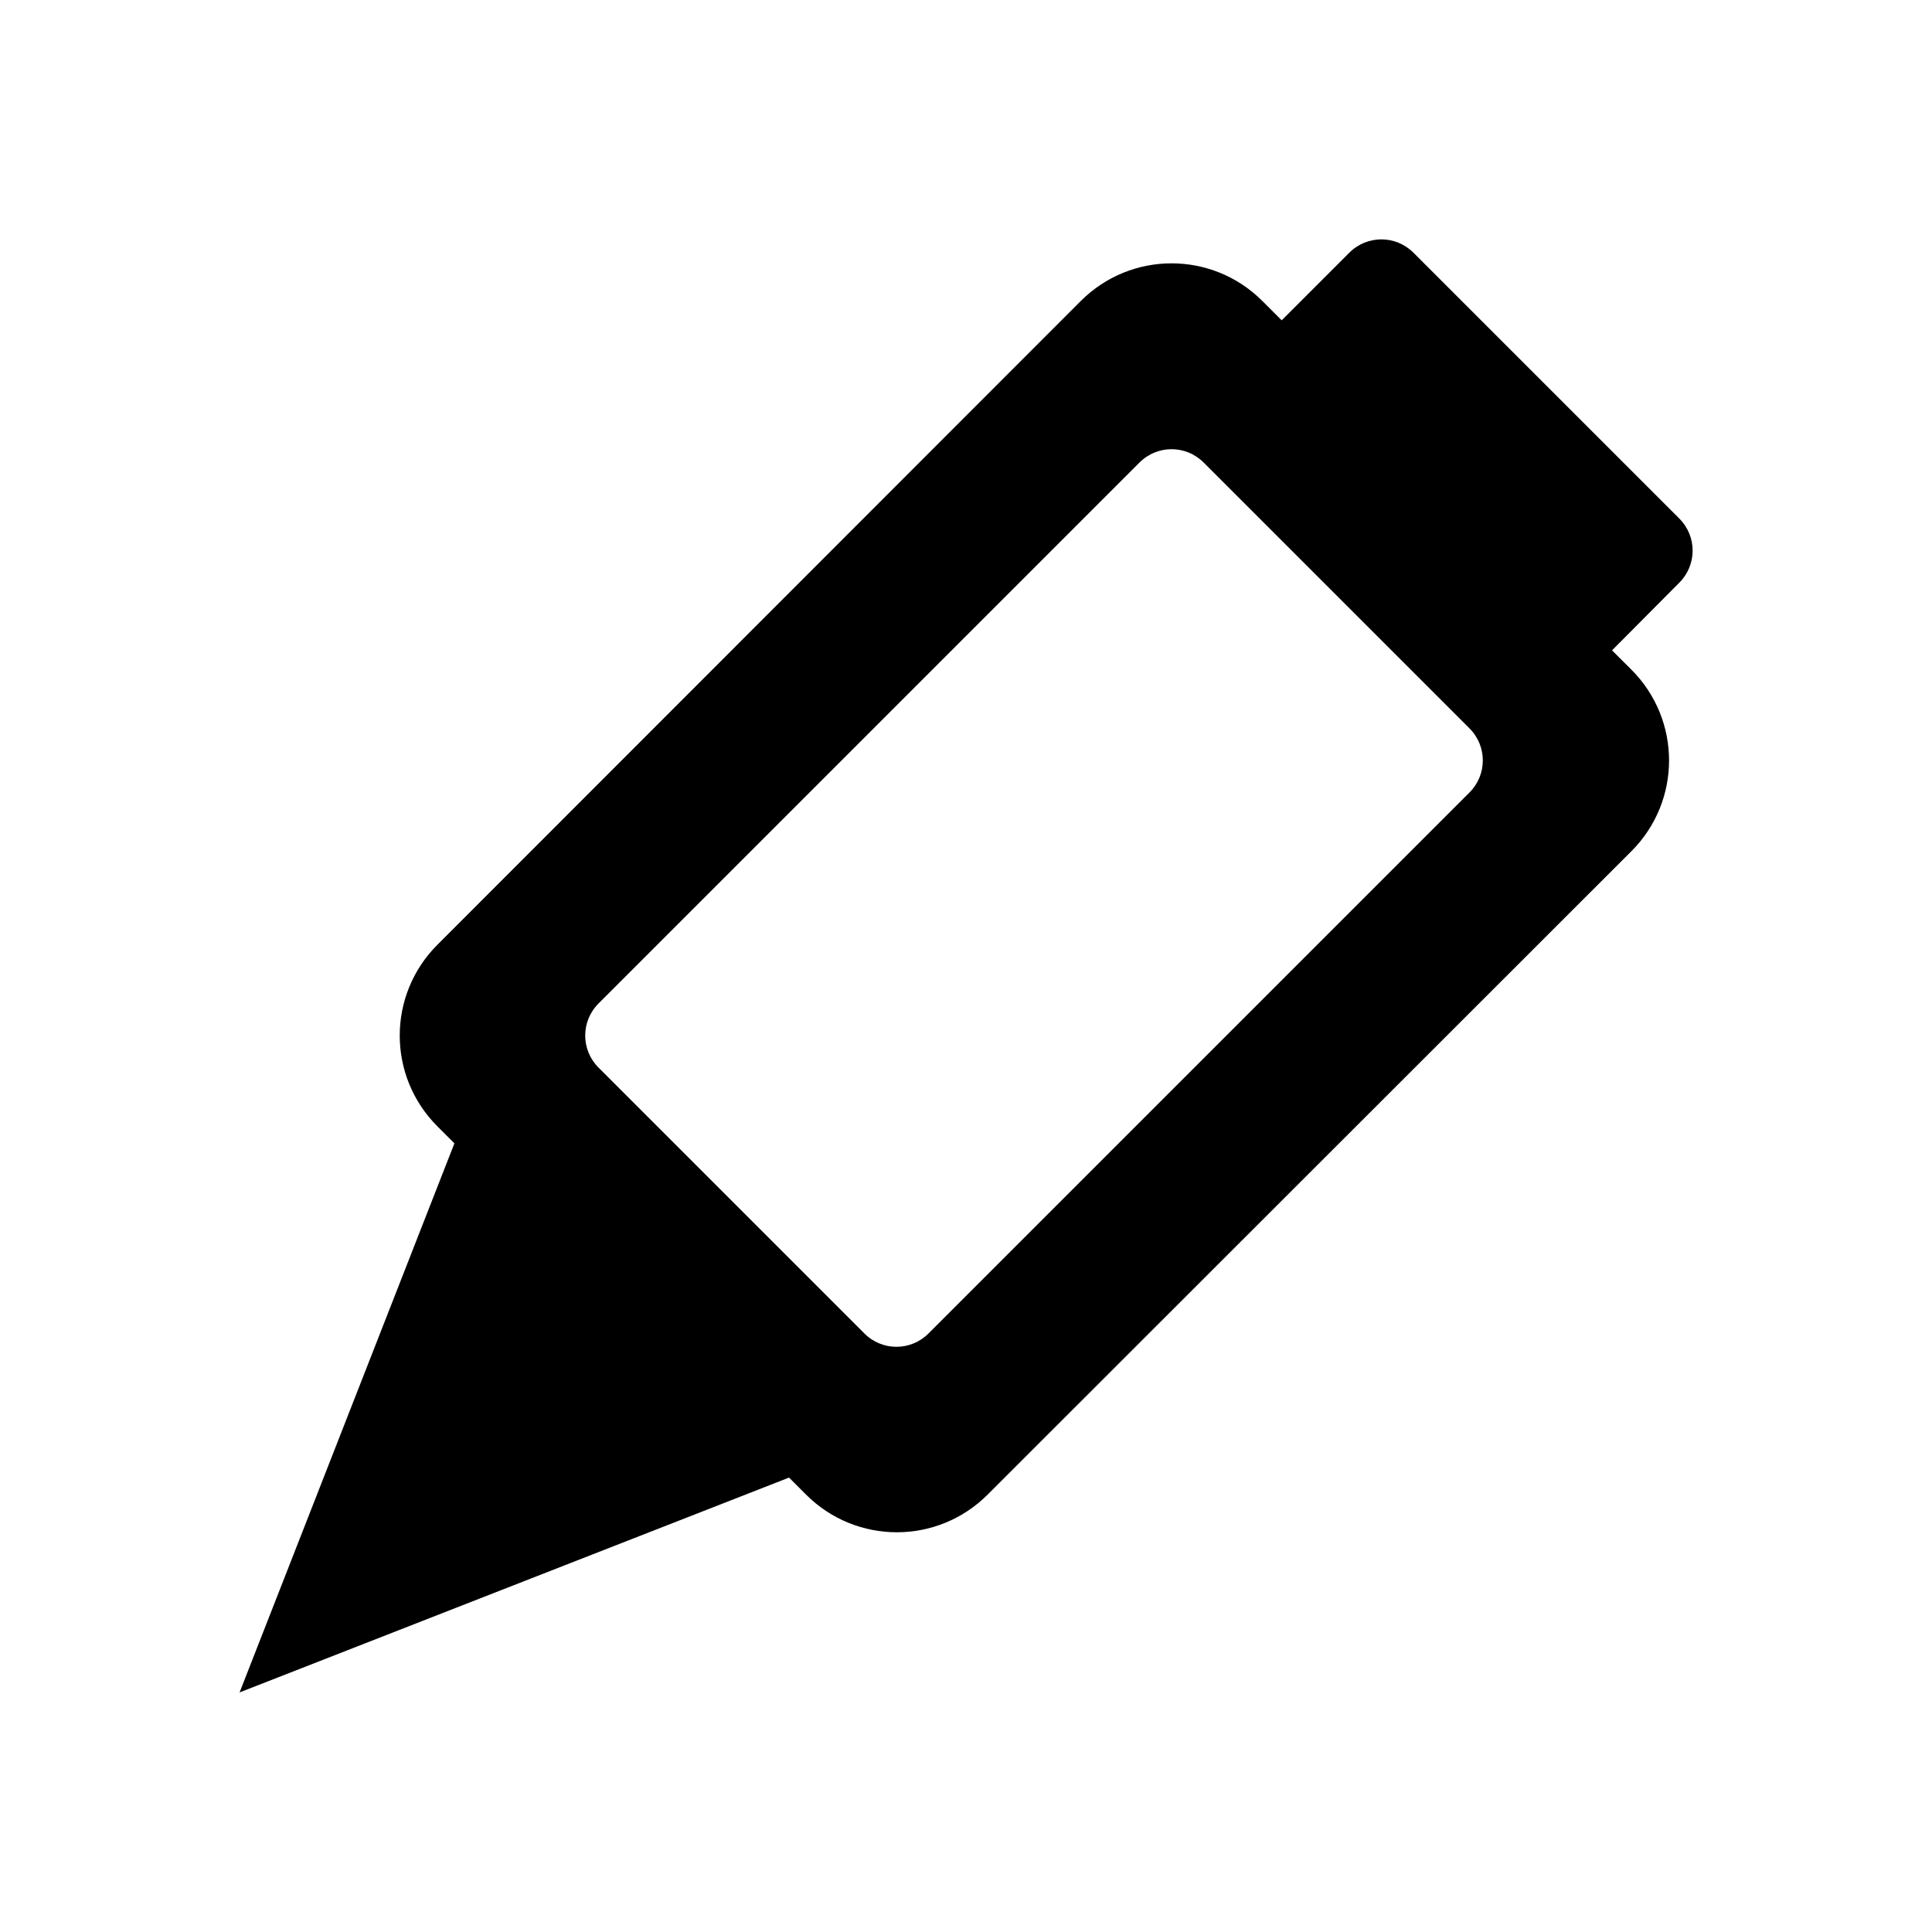 <?xml version="1.0" encoding="utf-8"?>
<!-- Generator: Adobe Illustrator 18.1.1, SVG Export Plug-In . SVG Version: 6.00 Build 0)  -->
<svg version="1.1" xmlns="http://www.w3.org/2000/svg" xmlns:xlink="http://www.w3.org/1999/xlink" x="0px" y="0px"
	 viewBox="0 0 500 500" enable-background="new 0 0 500 500" xml:space="preserve">
<g id="Layer_1" display="none">
	<path display="inline" d="M50,157.9h58.2v273.3H50V157.9z M434.8,294.7c0,82.4-60.2,141.4-143,141.4c-82.4,0-142.6-59-142.6-141.4
		c0-82.4,60.2-141.4,142.6-141.4C374.5,153.4,434.8,212.4,434.8,294.7z M374.9,294.7c0-51.2-32.8-89.7-83.2-89.7
		c-50.4,0-82.8,38.5-82.8,89.7c0,50.8,32.4,89.7,82.8,89.7C342.2,384.5,374.9,345.6,374.9,294.7z M393.8,99.7l-51.6-35.8l-114.5,0
		l-51.6,35.8H50v36.7h136l51.6-35.8l94.9,0l51.6,35.8h66V99.7H393.8z"/>
</g>
<g id="Layer_2" display="none">
	<path display="inline" d="M206.1,363.5h87.7V188.1h87.7L250,56.5L118.4,188.1h87.7V363.5z M423.3,363.5v53.3H76.7v-53.3H50v53.3
		v26.7h26.7h346.7H450v-26.7v-53.3H423.3z"/>
</g>
<g id="Layer_3" display="none">
	<path display="inline" d="M284.5,292.9V247H135.7v139.9h148.8v-54.2h105.4V356H450v108.3H284.5v-54.2H110.1V167.3H50V35.7h106v23.2
		h59.5v108.3h-79.8v57.1h148.8v-63.1h105.4v23.2H450v108.3H284.5z"/>
</g>
<g id="Layer_4" display="none">
	<g display="inline">
		<g>
			<path d="M209,130.8c-93.5,0-169,57.8-169,130.2c0,35.7,17.8,67.2,47.3,91.3c-1.1,24.1-7.4,52.5-24.2,69.3
				c33.6,0,67.2-21,89.3-37.8c17.8,5.2,36.7,7.4,56.7,7.4c93.5,0,170.1-57.7,170.1-130.2S302.5,130.8,209,130.8z"/>
			<path d="M434.8,273.6c14.7-18.9,22.1-41,22.1-65.1c0-71.4-75.6-130.2-169-130.2c-41,0-79.8,11.6-108.1,30.5
				c13.7-3.2,28.3-4.2,43-4.2c100.8,0,182.7,64.1,182.7,143.9c0,30.4-12.6,59.9-34.7,82.9c22.1,16.8,55.7,37.8,89.3,37.8
				C435.8,346.1,433.8,296.7,434.8,273.6z"/>
		</g>
	</g>
</g>
<g id="Layer_5" display="none">
	<g id="Layer_1_4_" display="inline">
		<path d="M450,153v230.3c0,10-7.8,18.2-17.3,18.2H67.3c-9.6,0-17.3-8.1-17.3-18.2V116.7c0-10,7.8-18.2,17.3-18.2h86.8l34.6,36.4
			h243.9C442.2,134.8,450,143,450,153z"/>
	</g>
</g>
<g id="Layer_6" display="none">
	<g id="settings_copy_2_4_" display="inline">
		<g>
			<path fill-rule="evenodd" clip-rule="evenodd" d="M250,210.4c-22.1,0-40.1,18-40.1,40.1c0,22.1,18,40.1,40.1,40.1
				c22.1,0,40.1-18,40.1-40.1C290.1,228.4,272.1,210.4,250,210.4z M417.9,210.9H397c-3.3-12.3-8.1-24.1-14.2-35l18.8-18.8
				c12.5-12.5,12.5-32.8,0-45.4l-11.3-11.3c-12.5-12.5-32.8-12.5-45.4,0l-18.5,18.5c-11.3-6.6-23.5-11.7-36.4-15.2V82.1
				c0-17.7-14.4-32.1-32.1-32.1h-16c-17.7,0-32.1,14.4-32.1,32.1v21.6c-12.9,3.5-25.1,8.6-36.4,15.2l-18.5-18.5
				c-12.5-12.5-32.8-12.5-45.4,0l-11.3,11.3c-12.5,12.5-12.5,32.8,0,45.4l18.8,18.8c-6.1,10.9-10.9,22.6-14.2,35H82.1
				C64.4,210.9,50,225.3,50,243v16c0,17.7,14.4,32.1,32.1,32.1h21.2c3.4,12.5,8.4,24.3,14.7,35.2l-19.6,19.6
				c-12.5,12.5-12.5,32.8,0,45.4l11.3,11.3c12.5,12.5,32.8,12.5,45.4,0l19.7-19.7c10.9,6.2,22.7,11.1,35.1,14.4v20.5
				c0,17.7,14.4,32.1,32.1,32.1h16c17.7,0,32.1-14.4,32.1-32.1v-20.5c12.4-3.4,24.2-8.2,35.1-14.4l19.7,19.7
				c12.5,12.5,32.8,12.5,45.4,0l11.3-11.3c12.5-12.5,12.5-32.8,0-45.4L382,326.3c6.3-11,11.3-22.8,14.7-35.2h21.2
				c17.7,0,32.1-14.4,32.1-32.1v-16C450,225.3,435.6,210.9,417.9,210.9z M250,339.7c-48.7,0-88.2-39.5-88.2-88.2
				c0-48.7,39.5-88.2,88.2-88.2c48.7,0,88.2,39.5,88.2,88.2C338.2,300.2,298.7,339.7,250,339.7z"/>
		</g>
	</g>
</g>
<g id="Layer_7" display="none">
	<path display="inline" d="M453.2,220.3l-109.6,79.5l42.2,128.9c2,6.8-0.4,14.1-6.4,18.5c-2.8,2.4-6,3.6-9.6,3.6
		c-3.6,0-6.8-1.2-10-3.2L250,368.1l-109.6,79.5c-2.8,2-6,3.2-9.6,3.2c-6.8,0-14.1-5.2-16.1-12c-1.2-3.2-1.2-6.4,0-10l41.8-128.9
		L46.8,220.3c-6-4.8-8-12-6-19.3s8.4-11.2,16.1-11.2h135.3l41.8-128.9c2.8-6.8,8.4-11.6,16.1-11.6s13.3,4.8,16.1,11.6l41.8,128.9
		h135.3c8,0,14.1,4,16.1,11.2S459.2,215.5,453.2,220.3z"/>
</g>
<g id="Layer_8" display="none">
	<path display="inline" d="M97.3,45v410H64.9V45H97.3z M119.8,45v242.7l315.3-121.4L119.8,45z"/>
</g>
<g id="Layer_9" display="none">
	<path display="inline" d="M97.3,45v410H64.9V45H97.3z M435.5,166.4L120.2,287.7V45L435.5,166.4z M152.6,240.6l192.7-74.2
		L152.6,92.2V240.6z"/>
</g>
<g id="Layer_10" display="none">
	<path display="inline" d="M47.8,67.4l-0.3,135c0,4.9,2.5,7.5,7.5,7.5h137.5c4.9,0,7.5-2.5,7.5-7.5c0-2.4,0-4.9-2.5-4.9l-40-40
		c25-22.6,57.4-35.1,92.4-35.1c72.5,0,130,57.5,130,127.5c-2.4,70-59.9,127.5-132.4,127.5V450c112.5,0,204.9-90,204.9-200
		S362.6,50,250.1,50c-52.4,0-105,22.5-142.5,57.5L65.1,65c-0.4-0.6-0.9-0.9-1.3-1.2c-1.3-2.7-4.2-4.6-7.5-4.6
		C51.6,59.1,47.8,62.7,47.8,67.4C47.8,67.4,47.8,67.5,47.8,67.4z"/>
</g>
<g id="Layer_11" display="none">
	<path display="inline" d="M449.7,69.6c0-4.6-3.7-8.1-8.3-8.1c-3.3,0-6.1,1.9-7.4,4.6c-0.4,0.3-0.9,0.6-1.3,1.2l-42,42
		c-37-34.6-88.9-56.8-140.7-56.8C138.8,52.4,50,141.4,50,250s91.3,197.6,202.4,197.6v-71.8c-71.6,0-128.4-56.8-130.8-125.9
		c0-69.1,56.8-125.9,128.4-125.9c34.6,0,66.6,12.3,91.3,34.6l-39.5,39.5c-2.5,0-2.5,2.5-2.5,4.9c0,4.9,2.5,7.4,7.4,7.4h135.8
		c4.9,0,7.4-2.5,7.4-7.4L449.7,69.6C449.7,69.8,449.7,69.6,449.7,69.6z"/>
</g>
<g id="Layer_12" display="none">
	<path display="inline" d="M135.7,450H50v-85.7L135.7,450z M450,135.7L164.3,421.4l-85.7-85.7L364.3,50L450,135.7z"/>
</g>
<g id="Layer_13" display="none">
	<g display="inline">
		<rect x="136.6" y="137.1" width="254.3" height="25.1"/>
		<rect x="136.6" y="194.4" width="254.3" height="25.1"/>
		<rect x="136.6" y="254.1" width="169.6" height="25.1"/>
		<path d="M50,48.3v403.4h40.2l80.3-83.8H450V48.3H50z M424.9,342.9h-265l-84.8,88.4V73.4h349.9V342.9z"/>
	</g>
</g>
<g id="Layer_14" display="none">
	<g display="inline">
		<path d="M381.2,328.8c-18,0-34.6,6.1-47.9,16.3l-137-82.2c0.7-4.2,1.1-8.5,1.1-12.9c0-4.4-0.5-8.7-1.1-12.9l137-82.2
			c13.3,10.2,29.8,16.3,47.9,16.3c43.5,0,78.8-35.3,78.8-78.8s-35.3-78.8-78.8-78.8S302.5,49,302.5,92.5c0,4.4,0.5,8.7,1.1,12.9
			l-137,82.2c-13.3-10.2-29.8-16.3-47.9-16.3C75.3,171.2,40,206.5,40,250s35.3,78.8,78.8,78.8c18,0,34.6-6.1,47.9-16.3l137,82.2
			c-0.7,4.2-1.1,8.5-1.1,12.9c0,43.5,35.3,78.8,78.8,78.8S460,451,460,407.5S424.7,328.8,381.2,328.8z"/>
	</g>
</g>
<g id="Layer_15" display="none">
	<g display="inline">
		<polygon points="206.1,77 293.8,77 293.8,233.7 381.5,233.7 250,365.3 118.4,233.7 206.1,233.7 		"/>
		<polygon points="423.3,343 423.3,396.3 76.7,396.3 76.7,343 50,343 50,396.3 50,423 76.7,423 423.3,423 450,423 450,396.3 
			450,343 		"/>
	</g>
</g>
<g id="Layer_16" display="none">
	<g display="inline">
		<g>
			<g>
				<path d="M271.6,58.9v382.2H450L271.6,58.9z M299.3,183.7l107.2,229.7H299.3V183.7z"/>
			</g>
		</g>
		<g>
			<polygon points="228.4,441.1 228.4,58.9 50,441.1 			"/>
		</g>
	</g>
</g>
<g id="Layer_17" display="none">
	<g display="inline">
		<polygon points="58.9,50 58.9,228.4 441.1,228.4 		"/>
		<path d="M58.9,450l382.2-178.4H58.9V450z M86.6,299.3h229.7L86.6,406.5V299.3z"/>
	</g>
</g>
<g id="Layer_18" display="none">
	<path display="inline" d="M384.5,241.6h-19.7v-65.8c0-32.8-12.5-62.8-33-84.8c-20.4-21.9-49.7-36.1-81.8-36
		c-32.2-0.1-61.4,14.1-81.8,36c-20.6,22-33,52-33,84.8v65.8h-19.8c-8.1,0-14.7,6.6-14.7,14.7v173.9c0,8.3,6.7,14.8,14.7,14.8h269.1
		c8.2,0,14.8-6.6,14.8-14.8V256.3C399.3,248.2,392.7,241.6,384.5,241.6L384.5,241.6z M189.7,175.8c0-18.9,7.2-35.7,18.3-47.6
		c11.2-11.9,25.8-18.7,42-18.7c16.1,0,30.7,6.8,42,18.7c11.2,11.9,18.3,28.7,18.3,47.6v65.8H189.7V175.8z M189.7,175.8"/>
</g>
<g id="Layer_19" display="none">
	<g display="inline">
		<path d="M229.4,307.8l-66.6,115.5h220.5L450,307.8H229.4z M431.1,275L316.7,76.8H183.3L297.8,275H431.1z M164.4,109.6L50,307.8
			l66.7,115.5L231,225.1L164.4,109.6z"/>
	</g>
</g>
<g id="Layer_20" display="none">
	<g id="Layer_1_1_" display="inline">
		<path id="USER_2_" d="M450,424.9c0,0,0-68.3-49.9-93.2c-31.6-15.7-19.4-3.7-58.2-19.8s-47.9-21.3-47.9-21.3l-0.3-36.8
			c0,0,14.5-11,19-45.9c9.1,2.6,12.2-10.7,12.6-19.1c0.5-8.2,5.4-33.7-5.7-31.4c2.3-17,4.1-32.4,3.2-40.6
			c-2.8-28.6-22.6-58.5-72.5-60.7c-42.4,2.2-70,32.1-72.7,60.7c-0.8,8.1,0.8,23.5,3.1,40.6c-11.1-2.3-6.3,23.2-5.8,31.4
			c0.5,8.5,3.5,21.7,12.6,19.1c4.5,34.8,19,46,19,46l-0.3,37c0,0-9.2,5.6-47.9,21.6c-38.8,16.1-26.6,3.3-58.2,19
			c-50,24.8-50,93.1-50,93.1l0,0v0c0,10.4,8.4,18.7,18.7,18.7h362.5C441.6,443.7,450,435.3,450,424.9C450,424.9,450,424.9,450,424.9
			L450,424.9z"/>
	</g>
</g>
<g id="Layer_21" display="none">
	<path display="inline" d="M326,250l114-114l-76-76L250,174L136,60l-76,76l114,114L60,364l76,76l114-114l114,114l76-76L326,250z"/>
</g>
<g id="Layer_22" display="none">
	<path display="inline" d="M462.4,77.1L289.6,250l172.9,172.9l-39.6,39.6L250,289.6L77.2,462.5l-39.6-39.6L210.4,250L37.5,77.1
		l39.6-39.6L250,210.4L422.7,37.5L462.4,77.1z"/>
</g>
<g id="Layer_23" display="none">
	<path display="inline" d="M209.2,396c-4.8,4.8-12.4,4.8-17.2,0l-3.8-3.8l0,0l-4-4.1l-17.9-17.9c-0.1,0,0-0.2-0.1-0.2L41.7,245
		c-4.8-4.8-4.8-12.4,0-17.2l25.8-25.8c4.7-4.8,12.4-4.8,17.2,0l116.1,116.6L415.4,104c4.8-4.7,12.5-4.7,17.2,0l25.8,25.8
		c4.8,4.8,4.8,12.4,0,17.2L209.2,396L209.2,396z"/>
</g>
<g id="Layer_24" display="none">
	<path display="inline" d="M450.2,165.1h-400V108h400V165.1z M450.2,222.3h-400v57.1h400V222.3z M450.2,336.6h-400v57.1h400V336.6z"
		/>
</g>
<g id="Layer_25" display="none">
	<g display="inline">
		<path d="M250,83.5c91.8,0,166.5,74.7,166.5,166.5S341.8,416.5,250,416.5S83.5,341.8,83.5,250S158.2,83.5,250,83.5 M250,65
			C147.8,65,65,147.8,65,250s82.8,185,185,185c102.2,0,185-82.8,185-185S352.2,65,250,65L250,65z"/>
		<g>
			<path d="M270.6,333c0,11.5-8.9,20.7-20.7,20.7c-11.5,0-20.4-9.2-20.4-20.7c0-11.2,8.9-20.4,20.4-20.4
				C261.7,312.6,270.6,321.8,270.6,333z M261.7,282.1h-24l-3.3-135.9h30.2L261.7,282.1z"/>
		</g>
	</g>
</g>
<g id="Layer_26" display="none">
	<g display="inline">
		<rect x="-19.4" y="236.5" transform="matrix(0.707 0.707 -0.707 0.707 250 -103.554)" width="538.7" height="26.9"/>
		<rect x="-19.4" y="236.5" transform="matrix(-0.707 0.707 -0.707 -0.707 603.553 250)" width="538.7" height="26.9"/>
	</g>
</g>
<g id="Layer_27" display="none">
	<g display="inline">
		<rect x="-19.4" y="236.5" transform="matrix(-0.707 0.707 -0.707 -0.707 603.553 250)" width="538.7" height="26.9"/>
		<polygon points="423.1,50 126.8,50 126.8,76.9 423.1,76.9 423.1,373.2 450,373.2 450,76.9 450,50 		"/>
	</g>
</g>
<g id="Layer_28" display="none">
	<path display="inline" d="M249.7,65.2c-102.2,0-185,82.8-185,185c0,102.2,82.8,185,185,185c102.2,0,185-82.8,185-185
		C434.7,148.1,351.8,65.2,249.7,65.2z M269.3,269.9v113.8h-19.7v0v0H230V269.9H116.2v-19.7h0h0v-19.7H230V116.7h39.4v113.8h113.8
		v39.4H269.3z M249.7,250.2L249.7,250.2"/>
</g>
<g id="Layer_29" display="none">
	<path display="inline" d="M309.9,226.9L216.4,68.6c11-2,22.2-3.4,33.7-3.4c48.7,0,92.6,19.2,125.6,49.9L309.9,226.9z M392,133
		l-96.3,163.7h132.8c3.8-14.8,6.6-30.2,6.6-46.3C435.1,205.6,418.6,165,392,133z M193.3,74.7c-52,16.9-94.1,56.3-114.5,105.8h177.1
		L193.3,74.7z M308.2,425.2c51.4-17.2,93-55.9,113.2-105.4H245.8L308.2,425.2z M71.6,204.2c-3.8,14.8-6.6,30.1-6.6,46.2
		c0,45,16.7,85.7,43.4,117.9l96.5-164H71.6z M124.9,385.8c33,30.4,76.7,49.5,125.2,49.5c12,0,23.8-1.3,35.2-3.5l-93.9-158.8
		L124.9,385.8z"/>
</g>
<g id="Layer_30" display="none">
	<polygon display="inline" points="185.3,250 350,85.3 350,50 150,250 350,450 350,414.7 	"/>
</g>
<g id="Layer_31" display="none">
	<polygon display="inline" points="314.7,250 150,85.3 150,50 350,250 150,450 150,414.7 	"/>
</g>
<g id="Layer_32" display="none">
	<g display="inline">
		<g>
			<path d="M450,125.9c-14.7,6.5-30.5,10.9-47.1,12.9c16.9-10.2,30-26.2,36.1-45.4c-15.9,9.4-33.4,16.2-52.1,19.9
				c-15-15.9-36.3-25.9-59.9-25.9c-45.3,0-82.1,36.7-82.1,82.1c0,6.4,0.7,12.7,2.1,18.7c-68.2-3.4-128.7-36.1-169.1-85.7
				c-7.1,12.1-11.1,26.2-11.1,41.3c0,28.5,14.5,53.6,36.5,68.3c-13.5-0.4-26.1-4.1-37.2-10.3c0,0.3,0,0.7,0,1
				c0,39.8,28.3,72.9,65.8,80.5c-6.9,1.9-14.1,2.9-21.6,2.9c-5.3,0-10.4-0.5-15.4-1.5c10.4,32.6,40.7,56.3,76.7,57
				c-28.1,22-63.5,35.1-101.9,35.1c-6.6,0-13.2-0.4-19.6-1.2c36.3,23.3,79.5,36.9,125.8,36.9c150.9,0,233.5-125,233.5-233.5
				c0-3.6-0.1-7.1-0.2-10.6C425.1,156.9,439,142.4,450,125.9L450,125.9z M450,125.9"/>
		</g>
	</g>
</g>
<g id="Layer_33" display="none">
	<g display="inline">
		<path d="M269.6,70H158.1c-50,0-97,37.9-97,81.7c0,44.8,34.1,81,84.9,81c3.5,0,7-0.1,10.3-0.3c-3.3,6.3-5.7,13.4-5.7,20.8
			c0,12.5,6.7,22.6,15.2,30.8c-6.4,0-12.6,0.2-19.3,0.2C84.6,284.2,37,323.7,37,364.5c0,40.3,52.2,65.5,114.2,65.5
			c70.6,0,109.6-40,109.6-80.3c0-32.3-9.5-51.6-39-72.5c-10.1-7.1-29.3-24.5-29.3-34.7c0-12,3.4-17.8,21.4-31.9
			c18.4-14.4,31.5-34.7,31.5-58.2c0-28.1-12.5-55.4-35.9-64.4h35.3L269.6,70z M230.6,342.7c0.9,3.7,1.4,7.6,1.4,11.5
			c0,32.5-21,58-81.1,58c-42.8,0-73.7-27.1-73.7-59.6c0-31.9,38.3-58.4,81.1-58c10,0.1,19.3,1.7,27.7,4.4
			C209.3,315.2,225.9,324.3,230.6,342.7L230.6,342.7z M162.1,221.4c-28.7-0.9-56-32.1-61-69.8c-5-37.7,14.3-66.6,43-65.7
			c28.7,0.9,56,31.1,61,68.8C210.1,192.4,190.8,222.2,162.1,221.4L162.1,221.4z M383.2,149.9V70h-26.6v79.9h-79.9v26.6h79.9v79.9
			h26.6v-79.9H463v-26.6H383.2z M383.2,149.9"/>
	</g>
</g>
<g id="Layer_34" display="none">
	<g display="inline">
		<path d="M281.5,450h-74.9V250h-50v-68.9l50,0l-0.1-40.6c0-56.2,15.2-90.4,81.5-90.4h55.1v68.9h-34.5c-25.8,0-27,9.6-27,27.6
			l-0.1,34.5h62l-7.3,68.9l-54.6,0L281.5,450z M281.5,450"/>
	</g>
</g>
<g id="Layer_35" display="none">
	<path display="inline" d="M313.4,121.1V95c0-13.8,11.2-25,24.9-25c13.8,0,25,11.2,25,25v26.1c0,13.8-11.2,24.9-25,24.9
		S313.4,134.9,313.4,121.1z M427.4,429.9l-25.3,0.1H97.9H72.6V112.6l50.7,0.6v12.7c0,20.9,17,38,38,38c21,0,38-17.1,38-38v-12.7
		h101.4v12.7c0,20.9,17,38,38,38c21,0,38-17.1,38-38v-12.7H427L427.4,429.9z M402.1,201.9H97.9v202.8h304.2V201.9z M160.9,146
		c13.8,0,25-11.1,25-24.9V95c0-13.8-11.2-25-25-25c-13.8,0-24.9,11.2-24.9,25v26.1C135.9,134.9,147.1,146,160.9,146z M239.4,229.1
		h-39.9v35.2h39.9V229.1z M304,229.1h-40v35.2h40V229.1z M363.8,229.1h-39.9v35.2h39.9V229.1z M239.4,287.7h-39.9v35.2h39.9V287.7z
		 M304,287.7h-40v35.2h40V287.7z M363.8,287.7h-39.9v35.2h39.9V287.7z M239.4,347.4h-39.9v35.2h39.9V347.4z M175.9,287.7h-39.9v35.2
		h39.9V287.7z M175.9,347.4h-39.9v35.2h39.9V347.4z M304,347.4h-40v35.2h40V347.4z M363.8,347.4h-39.9v35.2h39.9V347.4z"/>
</g>
<g id="Layer_36" display="none">
	<path display="inline" d="M228.5,268.5c5.2,6.1,12.8,9.9,21.4,10c15.7,0,28.4-12.7,28.5-28.4c0-8.6-3.9-16.3-9.9-21.5
		c0,0,0-0.1-0.1-0.1c0,0-151-120.5-155.5-115.9c-4.5,4.5,115.5,156,115.5,156C228.4,268.5,228.5,268.5,228.5,268.5z M250,65
		c15.7,0,28.5,12.8,28.5,28.5S265.7,122,250,122s-28.5-12.8-28.5-28.5S234.3,65,250,65z M331.8,84.3c-1.3-0.6-13.9-5.2-20.8,6.3
		c-9.8,16.4,5.6,26.5,10.3,29c46.2,25.3,77.6,74.1,77.6,130.4c0,82.1-66.8,148.9-148.9,148.9S101.1,332.1,101.1,250
		c0-18.9,3.6-36.9,10.1-53.5c0.8-2.1,9-16.4-6.9-26.4c-10.9-6.8-21.5,0.9-23.6,5.7C70.6,198.5,65,223.6,65,250
		c0,102.2,82.8,185,185,185s185-82.8,185-185C435,177.2,392.9,114.4,331.8,84.3z"/>
</g>
<g id="Layer_37" display="none">
	<path display="inline" d="M307,229.9l95.5,20.4L84.3,450l114.8-178.5l-95.5-20.4L415.7,50L307,229.9z"/>
</g>
<g id="Layer_38" display="none">
	<path display="inline" d="M425,250.1c0-64.6-10.6-131.1-31.7-161.9l0,0l-13.9-21.2L82,238.8c-0.2,0.1-0.5,0.2-0.6,0.4
		c-3.9,2.2-6.3,6.4-6.3,11s2.4,8.7,6.3,11c0.3,0.2,0.6,0.3,0.9,0.5l298,171.3l13.1-20.9l0,0C413.2,380,425,314.7,425,250.1z
		 M399.7,250.1c0,90.1-19.6,141.4-30,148.2l-8.1-4.7C351,378,335.9,329,335.9,250.1s15-127.9,25.7-143.6l8.1-4.7
		C380.1,108.8,399.7,160,399.7,250.1z M234.5,250.1c0,36.4-10.4,56.4-15.8,61l-7-4c-5.5-8.3-12.6-27.1-12.6-57
		c0-29.9,7.1-48.7,12.6-57l7-4C224.1,193.8,234.5,213.8,234.5,250.1z M113,250.1l64.8-37.4c-2.5,11.8-3.8,24.6-3.8,37.4
		c0,12.8,1.3,25.6,3.8,37.4L113,250.1z M240.9,324c12.5-16.3,18.9-45.2,18.9-73.9s-6.4-57.5-18.9-73.8l85-49.1
		c-10.2,33.6-15.2,79.1-15.2,122.9s4.9,89.4,15.2,122.9L240.9,324z"/>
</g>
<g id="Layer_39" display="none">
	<path display="inline" d="M423.2,402.8H76.8c-18.1,0-32.8-15-32.8-33.5V130.7c0-18.4,14.7-33.5,32.8-33.5h346.5
		c18.1,0,32.8,15,32.8,33.5v238.7C456.1,387.8,441.3,402.8,423.2,402.8z M76.8,125.7c-2.7,0-4.8,2.2-4.8,4.9v238.7
		c0,2.7,2.2,4.9,4.8,4.9h346.5c2.7,0,4.8-2.2,4.8-4.9V130.7c0-2.7-2.2-4.9-4.8-4.9H76.8z M119.6,312.7V174.2h32.5v138.5H119.6z
		 M210.4,316.1c-23.9,0-41.8-8.8-53-20l16.7-18.6c9.8,9,21.6,14,34.9,14c13.4,0,21.3-6.4,21.3-16.8c0-10-5.1-14.6-23.9-20.6
		c-31.2-10-41.8-22.6-41.8-43.2c0-25.6,22.5-40.4,50-40.4c20.4,0,35.3,6.4,47.3,18l-15.2,18c-9.2-7.8-18.8-11.6-29.2-11.6
		c-11.8,0-19,4.8-19,13.4c0,8.8,4.5,12.2,25.5,19c25.7,8.6,40.4,19.4,40.4,44.8C264.3,298.1,244.1,316.1,210.4,316.1z M329,316.1
		c-38.2,0-61-26.4-61-72.7c0-45.4,22.8-72.7,61-72.7s61,26.4,61,72.7C389.9,288.7,367.2,316.1,329,316.1z M329,195
		c-17.7,0-27.1,13.2-27.1,48.4s9.6,48.6,27.1,48.6c18.1,0,27.1-13.4,27.1-48.6C356,208.2,346.6,195,329,195z"/>
</g>
<g id="Layer_40" display="none">
	<path display="inline" d="M426.6,402.8H73.5c-18.4,0-33.5-15-33.5-33.5V130.7c0-18.4,15-33.5,33.5-33.5h353
		c18.4,0,33.5,15,33.5,33.5v238.7C460,387.8,445,402.8,426.6,402.8z M73.5,125.7c-2.7,0-4.9,2.2-4.9,4.9v238.7
		c0,2.7,2.2,4.9,4.9,4.9h353c2.7,0,4.9-2.2,4.9-4.9V130.7c0-2.7-2.2-4.9-4.9-4.9H73.5z M250,349.1c-54.7,0-99.1-44.5-99.1-99.1
		s44.4-99.1,99.1-99.1s99.1,44.4,99.1,99.1S304.7,349.1,250,349.1z M250,179.4c-38.9,0-70.6,31.7-70.6,70.6s31.6,70.6,70.6,70.6
		s70.6-31.6,70.6-70.6S289,179.4,250,179.4z M206.2,250c0,24.2,19.6,43.8,43.8,43.8s43.8-19.7,43.8-43.8s-19.7-43.8-43.8-43.8
		S206.2,225.8,206.2,250z"/>
</g>
<g id="Layer_41" display="none">
	<path display="inline" d="M128.8,161.2L40,250l88.8,88.9H460V161.2H128.8z"/>
</g>
<g id="Layer_42" display="none">
	<g display="inline">
		<rect x="116.6" y="156.9" width="266.5" height="293.1"/>
		<polygon points="301.2,76.6 301.2,50 198.8,50 198.8,76.6 90.1,76.6 90.1,129.9 409.9,129.9 409.9,76.6 		"/>
	</g>
</g>
<g id="Layer_43" display="none">
	<path display="inline" d="M398.2,318.7V181.8c27-7.6,46.8-33.1,46.8-61.5c0-36.6-28.7-65.2-65.3-65.2c-29.8,0-54.4,19-61.6,46.8
		H181.8c-7.6-27-33.1-46.7-61.5-46.7C83.7,55,55,83.7,55,120.2c0,29.9,18.9,54.4,46.7,61.6v136.4c-27,7.6-46.7,33.1-46.7,61.5
		c0,36.6,28.7,65.3,65.2,65.3c29.9,0,54.4-19,61.6-46.8h136.4c7.6,27,33.1,46.8,61.5,46.8c36.6,0,65.3-28.7,65.2-65.9
		C442.5,352,423.6,327.8,398.2,318.7z M351.5,379.8v-18.5H146.2v18.5c0,15.1-13.2,28.3-28.3,28.3c-15.1,0-28.3-13.2-28.3-28.3
		c0-15.1,13.2-28.3,28.3-28.3h18.5V146.2h-18.5c-15.1,0-28.3-13.2-28.3-28.3c0-15.1,13.2-28.3,28.3-28.3c15.1,0,28.3,13.2,28.3,28.3
		v18.5h205.3v-18.5c0-15.1,13.2-28.3,28.3-28.3c15.1,0,28.3,13.2,28.3,28.3c0,15.1-13.2,28.3-28.3,28.3h-18.5v205.3h18.5
		c15.1,0,28.3,13.2,28.3,28.3c0,15.1-13.2,28.3-28.3,28.3C364.7,408,351.5,394.8,351.5,379.8z"/>
</g>
<g id="Layer_46" display="none">
	<path display="inline" d="M373.6,199.9L373.6,199.9c0.7-5.4,1.1-10.6,1.1-15.7c0-69.6-56.6-126.2-126.2-126.2
		s-126.2,56.6-126.2,126.2c0,5.6,0.4,11.3,1.2,17C78.7,221.9,50,266.3,50,315.8C50,385.4,106.6,442,176.2,442
		c26.8,0,52.2-8.3,73.8-24c21.4,15.5,47.4,24,73.8,24c69.6,0,126.2-56.6,126.2-126.2C450.1,265.6,419.7,219.7,373.6,199.9z
		 M342,184.2l-0.5,6.6c-32.5-4.7-65.1,3.5-91.4,22.8c-21.4-15.5-47.4-24-73.8-24c-6.9,0-13.9,0.6-20.9,1.8l-0.5-7.2
		c0-51.6,42-93.6,93.5-93.6S342,132.6,342,184.2z M333.3,222.6c-8.5,18.7-23,34.3-40.9,44c-4.5-10.8-10.5-20.8-17.9-30
		C292.2,225.4,312.7,220.3,333.3,222.6z M163.8,223.2c4.4-0.6,8.5-0.9,12.6-0.9c17.6,0,34.5,5,49.5,14.5
		c-7.7,9.4-13.9,19.9-18.6,31.3C188.1,258.7,172.8,242.8,163.8,223.2z M302.5,315.6L302.5,315.6c0-5.6-0.4-11.3-1.2-17
		c28.9-13.4,51.8-37.3,63.9-66.9c32,15.8,52.3,48,52.3,83.9c0.1,25-9.6,48.4-27.3,66.2c-17.7,17.7-41.2,27.5-66.2,27.5
		c-17.6,0-34.5-5-49.5-14.6C292.6,372.3,302.5,344.5,302.5,315.6z M225.9,394.7L225.9,394.7c-15.1,9.6-32.1,14.6-49.5,14.6
		c-51.6,0-93.6-42-93.6-93.7c0-34.5,19.3-66.2,49.7-82.5c12.7,29.9,36.4,53.8,66.4,66.7c-0.7,5.5-1.1,10.7-1.1,15.7
		C197.8,344.4,207.7,372.2,225.9,394.7z M239.1,277.2c3-6.7,6.7-12.8,11-18.4c4.3,5.5,7.9,11.6,10.9,18
		C253.3,277.9,246.3,278,239.1,277.2z M230.3,315.6l0.5-6.6c12.7,1.8,25.5,1.7,38.7-0.6l0.5,7.2c0,20.5-7,40.4-19.8,56.9
		C237.3,356,230.3,336.1,230.3,315.6z"/>
</g>
<g id="Layer_44" display="none">
	<g display="inline">
		<polygon points="206.1,77 293.8,77 293.8,233.7 381.5,233.7 250,365.3 118.4,233.7 206.1,233.7 		"/>
		<polygon points="423.3,343 423.3,396.3 76.7,396.3 76.7,343 50,343 50,396.3 50,423 76.7,423 423.3,423 450,423 450,396.3 
			450,343 		"/>
	</g>
</g>
<g id="Layer_45" display="none">
	<path display="inline" d="M398.9,61.3c-28.4-23.6-52-16.6-54.4-16.6h-2.4l-61.5,78l-42.6-33.1l-44.9,56.7l37.8,30.7L86.8,356.9
		l16.6,30.7L75,423.1l42.6,33.1l28.4-35.5l30.7,14.2l146.6-184.4l37.8,30.7l44.9-56.7l-42.6-33.1l61.5-78V111
		C425,111,427.3,85,398.9,61.3z M169.6,404.2L138.8,390l-23.6,33.1l-7.1-4.7l23.6-30.7l-16.6-30.7L250,189l56.7,44.9L169.6,404.2z"
		/>
</g>
<g id="Layer_47" display="none">
	<path display="inline" d="M368.9,156.7L440,85.6l-24.4-24.4l-71.1,71.1H177.8V61.1h-46.7v71.1H60v46.7h71.1v188.9H320v71.1h46.7
		v-71.1h71.1v-46.7h-71.1V156.7H368.9z M177.8,181.1h117.8L177.8,298.9V181.1z M202.2,323.3L320,205.6v117.8L202.2,323.3
		L202.2,323.3z"/>
</g>
<g id="Layer_50" display="none">
	<g display="inline">
		<path d="M445.1,240.1H289.4c-3.9-17.7-19.7-29.6-39.4-29.6s-33.5,13.8-39.4,29.6H54.9c-5.9,0-9.9,3.9-9.9,9.9s3.9,9.9,9.9,9.9
			h155.7c3.9,17.7,19.7,29.6,39.4,29.6s33.5-13.8,39.4-29.6h155.7c5.9,0,9.9-3.9,9.9-9.9S449.1,240.1,445.1,240.1z M250,271.7
			c-7.9,0-13.8-3.9-17.7-9.9c-2-3.9-2-5.9-2-9.9c0-3.9,2-5.9,2-9.9c3.9-5.9,9.9-9.9,17.7-9.9c7.9,0,13.8,3.9,17.7,9.9
			c2,3.9,2,5.9,2,9.9c0,3.9-2,5.9-2,9.9C263.8,265.8,255.9,271.7,250,271.7z"/>
		<path d="M445.1,145.5h-84.8c-3.9-17.7-19.7-29.6-39.4-29.6s-33.5,13.8-39.4,29.6H54.9c-5.9,0-9.9,3.9-9.9,9.9
			c0,5.9,3.9,9.9,9.9,9.9h226.7c3.9,17.7,19.7,29.6,39.4,29.6s33.5-13.8,39.4-29.6h84.8c5.9,0,9.9-3.9,9.9-9.9
			C455,149.5,449.1,145.5,445.1,145.5z M321,177.1c-7.9,0-13.8-3.9-17.7-9.9c-2-3.9-2-5.9-2-9.9s2-5.9,2-9.9
			c3.9-5.9,9.9-9.9,17.7-9.9s13.8,3.9,17.7,9.9c2,3.9,2,5.9,2,9.9s-2,5.9-2,9.9C334.8,173.1,328.8,177.1,321,177.1z"/>
		<path d="M445.1,334.8H218.5c-3.9-17.7-19.7-29.6-39.4-29.6s-33.5,13.8-39.4,29.6H54.9c-5.9,0-9.9,3.9-9.9,9.9
			c0,5.9,3.9,9.9,9.9,9.9h84.8c3.9,17.7,19.7,29.6,39.4,29.6s33.5-13.8,39.4-29.6h226.7c5.9,0,9.9-3.9,9.9-9.9
			C455,338.7,449.1,334.8,445.1,334.8z M179,366.3c-7.9,0-13.8-3.9-17.7-9.9c-2-3.9-2-5.9-2-9.9s2-5.9,2-9.9
			c3.9-5.9,9.9-9.9,17.7-9.9s13.8,3.9,17.7,9.9c2,3.9,2,5.9,2,9.9s-2,5.9-2,9.9C192.8,360.4,185,366.3,179,366.3z"/>
	</g>
</g>
<g id="Layer_51" display="none">
	<path display="inline" d="M70,222.9h25c13.5,0,25,11.6,25,25.1s-11.5,25.1-25,25.1H70c-13.5,0-25-11.6-25-25.1S56.5,222.9,70,222.9
		z M123.9,340.9c9.6-9.7,26.9-9.7,36.6,0s9.6,27.1,0,36.7L143.2,395c-9.6,9.7-26.9,9.7-36.6,0c-9.6-9.7-9.6-27.1,0-36.7L123.9,340.9
		z M251,145.6c57.7,0,103.9,46.4,103.9,104.4S308.7,354.4,251,354.4S147,308,147,250S195.1,145.6,251,145.6z M251,300.3
		c28.9,0,52-23.2,52-52.2s-23.1-52.2-52-52.2c-28.9,0-52,23.2-52,52.2S222.1,300.3,251,300.3z M251,379.6c13.5,0,25,11.6,25,25.1
		v25.1c0,13.5-11.5,25.1-25,25.1c-13.5,0-25-11.6-25-25.1v-25.1C225.9,391.2,237.5,379.6,251,379.6z M378,340.9l17.3,17.4
		c9.6,9.7,9.6,27.1,0,36.7c-9.6,9.7-26.9,9.7-36.6,0l-17.3-17.4c-9.6-9.7-9.6-27.1,0-36.7C353,331.2,368.4,331.2,378,340.9z
		 M379.9,250c0-13.5,11.5-25.1,25-25.1h25c13.5,0,25,11.6,25,25.1c0,13.5-11.5,25.1-25,25.1h-25C391.5,275.1,379.9,263.5,379.9,250z
		 M378,157.2c-9.6,9.7-26.9,9.7-36.6,0s-9.6-27.1,0-36.7l17.3-17.4c9.6-9.7,26.9-9.7,36.6,0c9.6,9.7,9.6,27.1,0,36.7L378,157.2z
		 M251,120.4c-13.5,0-25-11.6-25-25.1V70.1c0-13.5,11.5-25.1,25-25.1c13.5,0,25,11.6,25,25.1v25.1
		C277.9,108.8,266.4,120.4,251,120.4z M123.9,157.2l-17.3-17.4c-9.6-9.7-9.6-27.1,0-36.7s26.9-9.7,36.6,0l17.3,17.4
		c9.6,9.7,9.6,27.1,0,36.7S133.5,166.8,123.9,157.2z"/>
</g>
<g id="Layer_52" display="none">
</g>
<g id="Layer_53" display="none">
	<path display="inline" d="M449.8,73.3c-2.4-11.8-16.5-18.9-28.3-16.5c0,0-7.1,2.4-14.1,4.7c-25.9,9.4-99,37.7-146.1,96.6V56.8
		c0-7.1-4.7-11.8-11.8-11.8c-7.1,0-11.8,4.7-11.8,11.8v139c-2.4,2.4-2.4,7.1-4.7,9.4c-16.5,7.1-30.6,23.6-30.6,42.4
		c0,11.8,4.7,23.6,14.1,33C181.2,365.5,68.1,398.4,65.7,398.4c-11.8,2.4-18.9,16.5-16.5,28.3c2.4,9.4,11.8,16.5,23.6,16.5
		c2.4,0,4.7,0,7.1,0c4.7-2.4,103.7-30.6,157.9-106v106c0,7.1,4.7,11.8,11.8,11.8c7.1,0,11.8-4.7,11.8-11.8V294.8
		c0-2.4,0-2.4,2.4-4.7c18.9-4.7,35.3-21.2,35.3-42.4c0-14.1-4.7-23.6-14.1-33c30.6-68.3,110.7-101.3,139-110.7
		c4.7-2.4,4.7-2.4,7.1-2.4l0,0c2.4,0,2.4,0,2.4,0C447.4,99.2,454.5,85.1,449.8,73.3z M251.9,275.9c-16.5,0-28.3-11.8-28.3-28.3
		s11.8-28.3,28.3-28.3s28.3,11.8,28.3,28.3S268.3,275.9,251.9,275.9z"/>
</g>
<g id="Layer_54" display="none">
	<g display="inline">
		<path d="M250,98.1C113.3,98.1,50,250,50,250s65.8,151.9,200,151.9S450,250,450,250S384.2,98.1,250,98.1z M250,356.3
			c-68.4,0-126.6-48.1-126.6-108.9S179.1,138.6,250,138.6s126.6,48.1,126.6,108.9S318.4,356.3,250,356.3z"/>
		<path d="M250,181.6c-7.6,0-15.2,2.5-22.8,5.1v40.5h-40.5c-2.5,7.6-5.1,15.2-5.1,22.8c0,38,30.4,65.8,65.8,65.8
			c38,0,65.8-30.4,65.8-65.8S285.4,181.6,250,181.6z"/>
	</g>
</g>
<g id="Layer_55" display="none">
	<g display="inline">
		<path d="M399.7,302.5h-8.9v-2.2V83.5c0-17.9-15.6-33.5-33.5-33.5H140.5C122.6,50,107,65.6,107,83.5v216.8v2.2H98
			c-13.4,0-24.6,11.2-24.6,24.6l0,0c0,13.4,11.2,24.6,24.6,24.6h114l-84.9,58.1c-11.2,6.7-13.4,20.1-6.7,31.3
			c4.5,6.7,11.2,8.9,17.9,8.9c4.5,0,8.9-2.2,13.4-4.5l80.4-53.6v35.8c0,13.4,8.9,22.3,22.3,22.3c13.4,0,22.3-8.9,22.3-22.3v-38
			l80.4,55.9c4.5,2.2,8.9,4.5,13.4,4.5c6.7,0,13.4-4.5,17.9-8.9c6.7-11.2,4.5-24.6-6.7-31.3l-84.9-58.1h105
			c13.4,0,24.6-11.2,24.6-24.6l0,0C424.3,313.7,413.1,302.5,399.7,302.5z M250,96.9c53.6,0,96.1,42.5,96.1,96.1
			c0,53.6-42.5,96.1-96.1,96.1s-96.1-42.5-96.1-96.1S196.4,96.9,250,96.9z"/>
		<circle cx="250" cy="193" r="46.9"/>
	</g>
</g>
<g id="Layer_56" display="none">
	<path display="inline" d="M289.1,273.9l-3.4-1.7v-71.7H313v-13.7h-27.3v-39.3H313v-12h-27.3V96.2H313v-12h-27.3v-5.1
		c0-18.8-15.4-34.2-34.2-34.2s-34.2,15.4-34.2,34.2v193l-3.4,1.7c-34.2,15.4-58.1,49.5-58.1,87.1c0,53,42.7,94,94,94s94-42.7,94-94
		C347.2,323.5,323.3,289.3,289.1,273.9z M251.5,419.1c-32.5,0-58.1-25.6-58.1-58.1c0-29,20.5-51.2,46.1-56.4V203.9
		c0-5.1,5.1-10.3,10.3-10.3c5.1,0,10.3,5.1,10.3,10.3V303c27.3,5.1,46.1,29,46.1,56.4C309.6,393.5,284,419.1,251.5,419.1z"/>
</g>
<g id="Layer_57" display="none">
	<path display="inline" d="M60,60v380h380V60H60z M417.6,417.6H250V82.4h167.6V417.6z"/>
</g>
<g id="Layer_58" display="none">
	<path display="inline" d="M250,173.9l60.4,102.4l60.4,102.4H252.6H134.5l60.4-102.4L250,173.9 M250,68.9L145,250L40,431.1h210h210
		L355,250L250,68.9L250,68.9z"/>
</g>
<g id="Layer_59" display="none">
	<path display="inline" d="M380.3,296.1L249.6,45L118.9,296.1C93.3,383.3,177.9,455,249.6,455C321.4,452.4,408.5,385.8,380.3,296.1z
		 M247.1,424.3c-2.6,0-2.6,0-5.1,0c0,0-2.6,0-7.7,0h-2.6c-2.6,0-2.6,0-5.1,0s-7.7-2.6-12.8-2.6c-2.6,0-5.1-2.6-5.1-2.6
		c-2.6,0-5.1-2.6-7.7-2.6c-5.1-2.6-7.7-5.1-12.8-7.7c-5.1-2.6-7.7-7.7-12.8-10.2c-5.1-2.6-7.7-7.7-10.2-12.8
		c-2.6-5.1-7.7-7.7-10.2-12.8c-2.6-5.1-5.1-10.2-7.7-12.8c-2.6-5.1-2.6-10.2-5.1-12.8c0-2.6,0-5.1-2.6-5.1c0-2.6,0-5.1,0-5.1
		c0-2.6,0-7.7,0-10.2c0-2.6,0-5.1,0-7.7c0-5.1,0-7.7,0-7.7s0,2.6,0,7.7c0,2.6,0,5.1,2.6,7.7c0,2.6,2.6,5.1,2.6,10.2
		c0,2.6,2.6,2.6,2.6,5.1c0,2.6,2.6,2.6,2.6,5.1c2.6,2.6,5.1,7.7,7.7,10.2c2.6,2.6,5.1,7.7,7.7,10.2c2.6,2.6,7.7,5.1,10.2,7.7
		c2.6,2.6,7.7,5.1,10.2,7.7s7.7,2.6,10.2,5.1c5.1,0,7.7,2.6,10.2,2.6c2.6,0,2.6,0,5.1,0s2.6,0,5.1,0c2.6,0,5.1,0,7.7,0h2.6
		c2.6,0,2.6,0,2.6,0c5.1,0,7.7,0,7.7,0c12.8,0,20.5,7.7,23.1,17.9C267.6,414,259.9,424.3,247.1,424.3z"/>
</g>
<g id="Layer_60" display="none">
</g>
<g id="Layer_61" display="none">
	<g display="inline">
		<path d="M60,60v380h380V60H60z M417.6,417.6l-49.2-49.2l0,0H133.8l0,0V133.8l0,0l0,0L84.6,84.6h335.3v333.1H417.6z"/>
		<polygon points="131.5,131.5 198.6,196.4 198.6,196.4 301.4,196.4 301.4,301.4 368.5,366.2 368.5,131.5 		"/>
		<polygon points="301.4,301.4 198.6,196.4 198.6,301.4 		"/>
	</g>
</g>
<g id="Layer_62" display="none">
	<path display="inline" d="M733.4,233.9h-10.9v10.9v1.1h1.1h10.9V235v-1.1H733.4z M724.1,235.5h7.7l-1.1,1.1h-5.5v5.5l-1.1,1.1
		L724.1,235.5L724.1,235.5z M730.3,241.7h-3.5v-3.5h3.5V241.7z"/>
	<g id="Turn_Around._Attribute_as_Freepik_from_Flaticon.com_copy_2_" display="inline">
		<g>
			<path d="M852.7,196.7c-0.1,0-0.1,0-0.2,0.1l-1.3,1.3c-1.1-1-2.7-1.7-4.3-1.7l0,0l0,0l0,0l0,0l0,0l0,0l0,0c-3.4,0-6.1,2.7-6.1,6
				s2.8,6,6.1,6l0,0v-2.2c-2.2,0-3.9-1.7-4-3.8c0-2.1,1.7-3.8,3.9-3.8c1,0,2,0.4,2.8,1l-1.2,1.2c-0.1,0-0.1,0.1-0.1,0.1
				c0,0.1,0.1,0.2,0.2,0.2h4.1c0.1,0,0.2-0.1,0.2-0.2v-4C852.8,196.9,852.8,196.8,852.7,196.7z"/>
		</g>
	</g>
	<g display="inline">
		<path d="M631.6,238.5c0-0.1-0.1-0.1-0.1-0.2c-0.1-0.1-0.1-0.2-0.1-0.4c0-0.1-0.1-0.1-0.1-0.2c0-0.1-0.1-0.3-0.1-0.4s0-0.1,0-0.1
			c0-0.2-0.1-0.4-0.1-0.6s0-0.4,0.1-0.6c0-0.1,0-0.1,0-0.1c0-0.1,0.1-0.3,0.1-0.4s0.1-0.1,0.1-0.2c0-0.1,0.1-0.2,0.1-0.4
			c0-0.1,0.1-0.1,0.1-0.2s0.1-0.1,0.1-0.1l-1-0.6c-0.4,0.8-0.7,1.8-0.7,2.7c0,1,0.2,1.9,0.7,2.7l1-0.6
			C631.7,238.6,631.6,238.6,631.6,238.5z"/>
		<path d="M630.9,233.2L630.9,233.2l1,0.6l0,0l0,0l0,0l0,0c0-0.1,0.1-0.1,0.1-0.1c0.1-0.1,0.1-0.1,0.1-0.2c0.1-0.1,0.1-0.1,0.2-0.3
			c0.1-0.1,0.1-0.1,0.1-0.1c0.1-0.1,0.2-0.1,0.3-0.2c0.1-0.1,0.1-0.1,0.1-0.1c0.3-0.2,0.7-0.4,1-0.6c0.1,0,0.1-0.1,0.1-0.1
			c0.2-0.1,0.2-0.1,0.4-0.1c0.1,0,0.1,0,0.2-0.1c0.1,0,0.2-0.1,0.4-0.1c0.1,0,0.1,0,0.2,0c0.1,0,0.1,0,0.1,0l0,0l0,0v-1.2
			C633.8,230.7,632,231.7,630.9,233.2z"/>
		<path d="M636.7,231.8c0.2,0,0.2,0.1,0.4,0.1c0.1,0,0.1,0,0.2,0.1c0.2,0,0.2,0.1,0.4,0.1c0.1,0,0.1,0.1,0.1,0.1
			c0.4,0.1,0.7,0.4,1,0.6c0.1,0.1,0.1,0.1,0.2,0.1c0.1,0.1,0.2,0.1,0.3,0.2c0.1,0.1,0.1,0.1,0.1,0.1c0.1,0.1,0.1,0.1,0.2,0.3
			c0.1,0.1,0.1,0.1,0.1,0.2c0,0.1,0.1,0.1,0.1,0.1l0,0l1-0.6c-1-1.6-2.8-2.6-4.7-2.7v1.2l0,0l0,0c0.1,0,0.1,0,0.1,0
			C636.5,231.8,636.6,231.8,636.7,231.8z"/>
		<path d="M635.3,241.3c-0.1,0-0.2-0.1-0.4-0.1c-0.1,0-0.1,0-0.2-0.1c-0.1,0-0.2-0.1-0.4-0.1c-0.1,0-0.2-0.1-0.2-0.1
			c-0.4-0.1-0.7-0.4-1-0.6c-0.1-0.1-0.1-0.1-0.1-0.1c-0.1-0.1-0.2-0.1-0.3-0.2c-0.1-0.1-0.1-0.1-0.1-0.1c-0.1-0.1-0.1-0.1-0.2-0.3
			c-0.1-0.1-0.1-0.1-0.1-0.2c0-0.1-0.1-0.1-0.1-0.1l0,0l0,0l0,0l0,0l0,0l-1,0.6l0,0c1,1.6,2.8,2.6,4.7,2.7v-1.2l0,0l0,0
			c-0.1,0-0.1,0-0.1,0C635.4,241.3,635.3,241.3,635.3,241.3z"/>
		<path d="M641.3,233.8l-0.2,0.1l-0.8,0.4l0,0l0,0l0,0c0,0.1,0.1,0.1,0.1,0.1s0.1,0.1,0.1,0.2c0.1,0.1,0.1,0.2,0.1,0.4
			c0,0.1,0.1,0.1,0.1,0.2c0,0.1,0.1,0.2,0.1,0.4c0,0.1,0,0.1,0,0.2c0,0.2,0.1,0.4,0.1,0.6s0,0.4-0.1,0.6c0,0.1,0,0.1,0,0.2
			c0,0.1-0.1,0.2-0.1,0.4c0,0.1-0.1,0.1-0.1,0.2c0,0.1-0.1,0.2-0.1,0.4c0,0.1-0.1,0.1-0.1,0.2s-0.1,0.1-0.1,0.1l0,0l0,0l0.8,0.4
			l0.2,0.1c0.4-0.8,0.7-1.8,0.7-2.7C641.9,235.6,641.7,234.7,641.3,233.8z"/>
		<path d="M639.9,239.2c0,0.1-0.1,0.1-0.1,0.1c-0.1,0.1-0.1,0.1-0.1,0.2c-0.1,0.1-0.1,0.1-0.2,0.3c-0.1,0.1-0.1,0.1-0.1,0.1
			c-0.1,0.1-0.2,0.1-0.3,0.2c-0.1,0.1-0.1,0.1-0.1,0.1c-0.3,0.2-0.7,0.4-1,0.6c-0.1,0-0.1,0.1-0.1,0.1c-0.1,0.1-0.2,0.1-0.4,0.1
			c-0.1,0-0.2,0-0.2,0.1c-0.1,0-0.2,0.1-0.4,0.1c-0.1,0-0.1,0-0.2,0c-0.1,0-0.1,0-0.1,0l0,0l0,0v1.2c1.9-0.1,3.7-1.1,4.7-2.7l0,0
			L639.9,239.2L639.9,239.2z"/>
		<path d="M633.1,235.9c0.1-0.1,0.1-0.4,0.1-0.5l0,0l0,0l0,0l-0.9-0.5l-0.1-0.1l0,0l0,0c0,0,0,0.1-0.1,0.1c0,0.1-0.1,0.1-0.1,0.2
			s-0.1,0.2-0.1,0.3s-0.1,0.1-0.1,0.2s-0.1,0.2-0.1,0.3s0,0.1,0,0.1c0,0.1,0,0.3,0,0.5c0,0.1,0,0.3,0,0.5c0,0.1,0,0.1,0,0.1
			s0.1,0.2,0.1,0.3s0,0.1,0.1,0.2c0,0.1,0.1,0.2,0.1,0.3s0.1,0.1,0.1,0.2c0,0,0,0.1,0.1,0.1l0,0l0,0l0.1-0.1l0.9-0.5l0,0l0,0l0,0
			c-0.1-0.1-0.1-0.3-0.1-0.5c0-0.1,0-0.1,0-0.1c0-0.1-0.1-0.4-0.1-0.5s0-0.4,0.1-0.5C633.1,235.9,633.1,235.9,633.1,235.9z"/>
		<path d="M635.3,232.5c-0.1,0-0.2,0.1-0.3,0.1c-0.1,0-0.1,0-0.1,0.1c-0.1,0-0.2,0.1-0.3,0.1c-0.1,0-0.1,0-0.1,0.1
			c-0.3,0.1-0.6,0.3-0.9,0.5c-0.1,0-0.1,0.1-0.1,0.1c-0.1,0.1-0.2,0.1-0.2,0.2s-0.1,0.1-0.1,0.1s-0.1,0.1-0.2,0.2
			c-0.1,0.1-0.1,0.1-0.1,0.1l-0.1,0.1l0,0l0,0l0.7,0.4l0.3,0.1l0,0c0.1-0.1,0.2-0.3,0.4-0.4l0.1-0.1c0.1-0.1,0.3-0.2,0.4-0.3l0,0
			c0.1-0.1,0.3-0.1,0.4-0.2c0,0,0.1,0,0.1-0.1c0.1-0.1,0.4-0.1,0.5-0.1l0,0l0,0l0,0v-1.2l0,0C635.5,232.4,635.5,232.4,635.3,232.5
			C635.5,232.4,635.4,232.5,635.3,232.5z"/>
		<path d="M635.1,239.3C635.1,239.3,635,239.3,635.1,239.3c-0.4-0.2-0.7-0.4-1-0.6l-0.1-0.1c-0.1-0.1-0.2-0.2-0.4-0.4l0,0l-0.3,0.1
			l-0.7,0.4l0,0l0,0l0.1,0.1c0.1,0.1,0.1,0.1,0.2,0.1c0.1,0.1,0.1,0.1,0.2,0.2c0.1,0.1,0.1,0.1,0.1,0.1c0.1,0.1,0.1,0.1,0.2,0.2
			c0.1,0,0.1,0.1,0.1,0.1c0.1,0.1,0.3,0.2,0.4,0.3l0,0c0.1,0.1,0.3,0.1,0.4,0.2c0.1,0,0.1,0.1,0.1,0.1c0.1,0.1,0.2,0.1,0.3,0.1
			s0.1,0,0.1,0.1c0.1,0,0.2,0.1,0.3,0.1c0.1,0,0.1,0,0.2,0c0.1,0,0.1,0,0.2,0l0,0v-1.2l0,0l0,0l0,0
			C635.4,239.5,635.3,239.4,635.1,239.3z"/>
		<polygon points="632.4,238.6 632.4,238.6 632.4,238.6 632.4,238.6 		"/>
		<path d="M639.8,238c0.1-0.1,0.1-0.2,0.1-0.3s0-0.1,0.1-0.1c0-0.1,0.1-0.2,0.1-0.3s0-0.1,0-0.1c0-0.1,0-0.3,0-0.5
			c0-0.1,0-0.4,0-0.5c0-0.1,0-0.1,0-0.1c0-0.1-0.1-0.2-0.1-0.4c0-0.1,0-0.1-0.1-0.1c0-0.1-0.1-0.2-0.1-0.3s-0.1-0.1-0.1-0.1
			s0-0.1-0.1-0.1l0,0l0,0l-1,0.6l0,0l0,0c0.1,0.1,0.1,0.3,0.1,0.5c0,0.1,0,0.1,0,0.1c0,0.1,0.1,0.4,0.1,0.5s0,0.4-0.1,0.5
			c0,0.1,0,0.1,0,0.1c-0.1,0.1-0.1,0.4-0.1,0.5l0,0l0,0l0,0l1,0.6l0,0l0,0c0,0,0-0.1,0.1-0.1C639.7,238.2,639.8,238.1,639.8,238z"/>
		<path d="M636.8,233.8L636.8,233.8c0.4,0.1,0.7,0.3,1,0.5l0.1,0.1c0.1,0.1,0.2,0.2,0.4,0.4l0,0l0,0l0,0l0.7-0.4l0.3-0.1l0,0l0,0
			l-0.1-0.1c-0.1-0.1-0.1-0.1-0.2-0.1c-0.1-0.1-0.1-0.1-0.2-0.2c-0.1-0.1-0.1-0.1-0.1-0.1c-0.1-0.1-0.1-0.1-0.3-0.2
			c-0.1,0-0.1-0.1-0.1-0.1c-0.3-0.2-0.5-0.4-0.9-0.5c-0.1,0-0.1,0-0.2-0.1c-0.1-0.1-0.2-0.1-0.3-0.1c-0.1,0-0.1,0-0.1-0.1
			c-0.1,0-0.2-0.1-0.3-0.1c-0.1,0-0.1,0-0.2,0c-0.1,0-0.1,0-0.1,0l0,0v1.2l0,0l0,0l0,0C636.5,233.7,636.7,233.7,636.8,233.8z"/>
		<path d="M636.6,240.7c0.1,0,0.2-0.1,0.3-0.1c0.1,0,0.1,0,0.1-0.1c0.1,0,0.2-0.1,0.3-0.1s0.1,0,0.1-0.1c0.3-0.1,0.6-0.3,0.9-0.5
			c0.1,0,0.1-0.1,0.1-0.1c0.1-0.1,0.2-0.1,0.2-0.2s0.1-0.1,0.1-0.1s0.1-0.1,0.2-0.2c0.1-0.1,0.1-0.1,0.2-0.1l0.1-0.1l0,0l0,0
			l-0.3-0.1l-0.7-0.4l0,0l0,0l0,0c-0.1,0.1-0.2,0.3-0.4,0.4l-0.1,0.1c-0.1,0.1-0.3,0.2-0.4,0.3l0,0c-0.1,0.1-0.3,0.1-0.4,0.2
			c0,0-0.1,0-0.1,0.1c-0.1,0.1-0.4,0.1-0.5,0.1l0,0l0,0l0,0v1.2l0,0C636.5,240.7,636.5,240.7,636.6,240.7
			C636.5,240.7,636.5,240.7,636.6,240.7z"/>
		<path d="M634.2,238L634.2,238c0.1,0.1,0.1,0.2,0.3,0.3l0.1,0.1c0.2,0.1,0.4,0.3,0.7,0.4h0.1c0.1,0,0.2,0.1,0.3,0.1l0,0l0,0v-1.7
			l0,0L634.2,238L634.2,238z"/>
		<path d="M636.7,238.7L636.7,238.7c0.3-0.1,0.5-0.2,0.7-0.4l0.1-0.1c0.1-0.1,0.1-0.1,0.2-0.2l0,0l0,0l0,0l-1.5-0.8l0,0v1.7l0,0l0,0
			C636.5,238.8,636.5,238.7,636.7,238.7z"/>
		<path d="M633.8,237.4l1.5-0.8l0,0l-1.5-0.8l0,0l0,0l0,0c-0.1,0.1-0.1,0.2-0.1,0.3v0.1c0,0.1,0,0.2,0,0.4c0,0.1,0,0.2,0,0.4v0.1
			C633.8,237.1,633.8,237.2,633.8,237.4L633.8,237.4L633.8,237.4L633.8,237.4z"/>
		<path d="M637.7,235.1L637.7,235.1L637.7,235.1c-0.1-0.1-0.1-0.2-0.2-0.3l-0.1-0.1c-0.1-0.1-0.2-0.1-0.3-0.2l0,0
			c-0.1-0.1-0.2-0.1-0.4-0.1h-0.1c-0.1,0-0.2-0.1-0.3-0.1l0,0l0,0v1.7l0,0L637.7,235.1L637.7,235.1z"/>
		<path d="M635.3,234.4L635.3,234.4c-0.3,0.1-0.5,0.2-0.7,0.4l-0.1,0.1c-0.1,0.1-0.1,0.1-0.2,0.2l0,0l0,0l0,0l1.5,0.8l0,0v-1.7l0,0
			l0,0C635.5,234.3,635.4,234.4,635.3,234.4z"/>
		<path d="M638.1,235.7l-1.5,0.8l0,0l1.5,0.8l0,0l0,0l0,0c0.1-0.1,0.1-0.2,0.1-0.3V237c0-0.1,0-0.2,0-0.4c0-0.1,0-0.2,0-0.4v-0.1
			C638.2,235.9,638.1,235.9,638.1,235.7L638.1,235.7L638.1,235.7L638.1,235.7z"/>
	</g>
</g>
<g id="Layer_10_copy" display="none">
	<path display="inline" d="M47.8,67.4l-0.3,135c0,4.9,2.5,7.5,7.5,7.5h137.5c4.9,0,7.5-2.5,7.5-7.5c0-2.4,0-4.9-2.5-4.9l-40-40
		c25-22.6,57.4-35.1,92.4-35.1c72.5,0,130,57.5,130,127.5c-2.4,70-59.9,127.5-132.4,127.5V450c112.5,0,204.9-90,204.9-200
		S362.6,50,250.1,50c-52.4,0-105,22.5-142.5,57.5L65.1,65c-0.4-0.6-0.9-0.9-1.3-1.2c-1.3-2.7-4.2-4.6-7.5-4.6
		C51.6,59.1,47.8,62.7,47.8,67.4C47.8,67.4,47.8,67.5,47.8,67.4z"/>
</g>
<g id="Layer_11_copy" display="none">
	<path display="inline" d="M449.7,69.6c0-4.6-3.7-8.1-8.3-8.1c-3.3,0-6.1,1.9-7.4,4.6c-0.4,0.3-0.9,0.6-1.3,1.2l-42,42
		c-37-34.6-88.9-56.8-140.7-56.8C138.8,52.4,50,141.4,50,250s91.3,197.6,202.4,197.6v-71.8c-71.6,0-128.4-56.8-130.8-125.9
		c0-69.1,56.8-125.9,128.4-125.9c34.6,0,66.6,12.3,91.3,34.6l-39.5,39.5c-2.5,0-2.5,2.5-2.5,4.9c0,4.9,2.5,7.4,7.4,7.4h135.8
		c4.9,0,7.4-2.5,7.4-7.4L449.7,69.6C449.7,69.8,449.7,69.6,449.7,69.6z"/>
</g>
<g id="Layer_63" display="none">
	<path display="inline" d="M424.2,214.9c0.9,3.8,1.5,7.7,1.5,11.7c0,12.4,0,11,0,23.4c0,51.8-78.7,93.7-175.7,93.7
		S74.3,301.8,74.3,250c0-12.4,0-11,0-23.4c0-4,0.6-7.9,1.5-11.7c10.8,46.2,84.6,82,174.2,82S413.4,261.1,424.2,214.9z M250,367.1
		c-89.6,0-163.4-35.8-174.2-82c-0.9,3.8-1.5,7.7-1.5,11.7c0,12.4,0,11,0,23.4C74.3,372,153,414,250,414s175.7-42,175.7-93.7
		c0-12.4,0-11,0-23.4c0-4-0.6-7.9-1.5-11.7C413.4,331.4,339.6,367.1,250,367.1z M250,86c-97,0-175.7,42-175.7,93.7
		S153,273.4,250,273.4s175.7-42,175.7-93.7C425.7,128,347,86,250,86z"/>
</g>
<g id="Layer_64" display="none">
	<path display="inline" d="M406,130.7H173.1l29.4-50.9c3.3,1.8,7.4,0.6,9.2-2.6l6.5-11.2c1.9-3.3,0.8-7.5-2.5-9.4l-11.2-6.5
		c-3.3-1.9-7.5-0.8-9.4,2.5l-6.5,11.2c-1.9,3.2-0.8,7.3,2.3,9.3l-33.2,57.6h-0.2l-33.3-57.6c3.2-2,4.2-6.1,2.3-9.3l-6.4-11.2
		c-1.9-3.3-6.1-4.4-9.4-2.5l-11.2,6.5c-3.3,1.9-4.4,6.1-2.5,9.4l6.5,11.2c1.8,3.2,5.9,4.4,9.2,2.6l29.4,50.9H94
		c-24.3,0-44,19.7-44,44v178.7c0,24.3,19.7,44,44,44h249.3v53.3l53.4-53.3h9.3c24.3,0,44-19.7,44-44V174.7
		C450,150.4,430.3,130.7,406,130.7z M396.7,328.5c0,8.6-7,15.5-15.5,15.5H118.9c-8.6,0-15.5-7-15.5-15.5v-129
		c0-8.6,7-15.5,15.5-15.5h262.3c8.6,0,15.5,7,15.5,15.5V328.5z"/>
</g>
<g id="Layer_65" display="none">
	<path display="inline" d="M424.1,116.7v7.2c0.2,0.1,0.5,0.3,0.7,0.4V150h-0.7h-1.3h-23.6v-30.4v-3h-13.6h-12.6h-27.6h-2.9V150
		H156.6v-33.3h-2.9h-26.9h-13.3H100v3V150H76.4h-0.6v-26.6v-6.7H50v266.7h25.8v-6.7V350h0.6H100v30.4v3h13.5h14h26.2h2.9V350h186.1
		v33.3h2.9h26.9h13.3h13.6v-3V350h23.6h1.3v26.2v7.1H450V116.7H424.1z M100,170v40H75.8v-40H100z M75.2,230h0.7H100v40H75.8h-0.7
		V230z M75.8,330v-40H100v40H75.8z M342.7,318.7H156.6V181.3h186.1V318.7z M424.1,330h-24.8v-40h24.8V330z M424.1,270h-24.8v-40
		h24.8V270z M424.1,210h-24.8v-40h24.8V210z"/>
</g>
<g id="Layer_66">
	<g>
		<g>
			<path d="M434.6,150.8c4.6-4.6,4.6-12,0-16.6l-68.8-68.8c-4.6-4.6-12-4.6-16.6,0l-17.5,17.5l-5-5c-13-13-34-13-47,0L113.2,244.5
				c-13,13-13,34,0,47l4.4,4.4L62,438l142.2-55.6l-43.3-43.3l47.7,47.7c13,13,34,13,47,0l166.6-166.5c13-13,13-34,0-47L373,124.3
				l44.1,44.1L434.6,150.8z M380.3,188.5c4.6,4.6,4.6,12,0,16.6l-140,140c-4.6,4.6-12,4.6-16.6,0l-68.8-68.8c-4.6-4.6-4.6-12,0-16.6
				l140-140c4.6-4.6,12-4.6,16.6,0L380.3,188.5z"/>
		</g>
	</g>
</g>
</svg>
